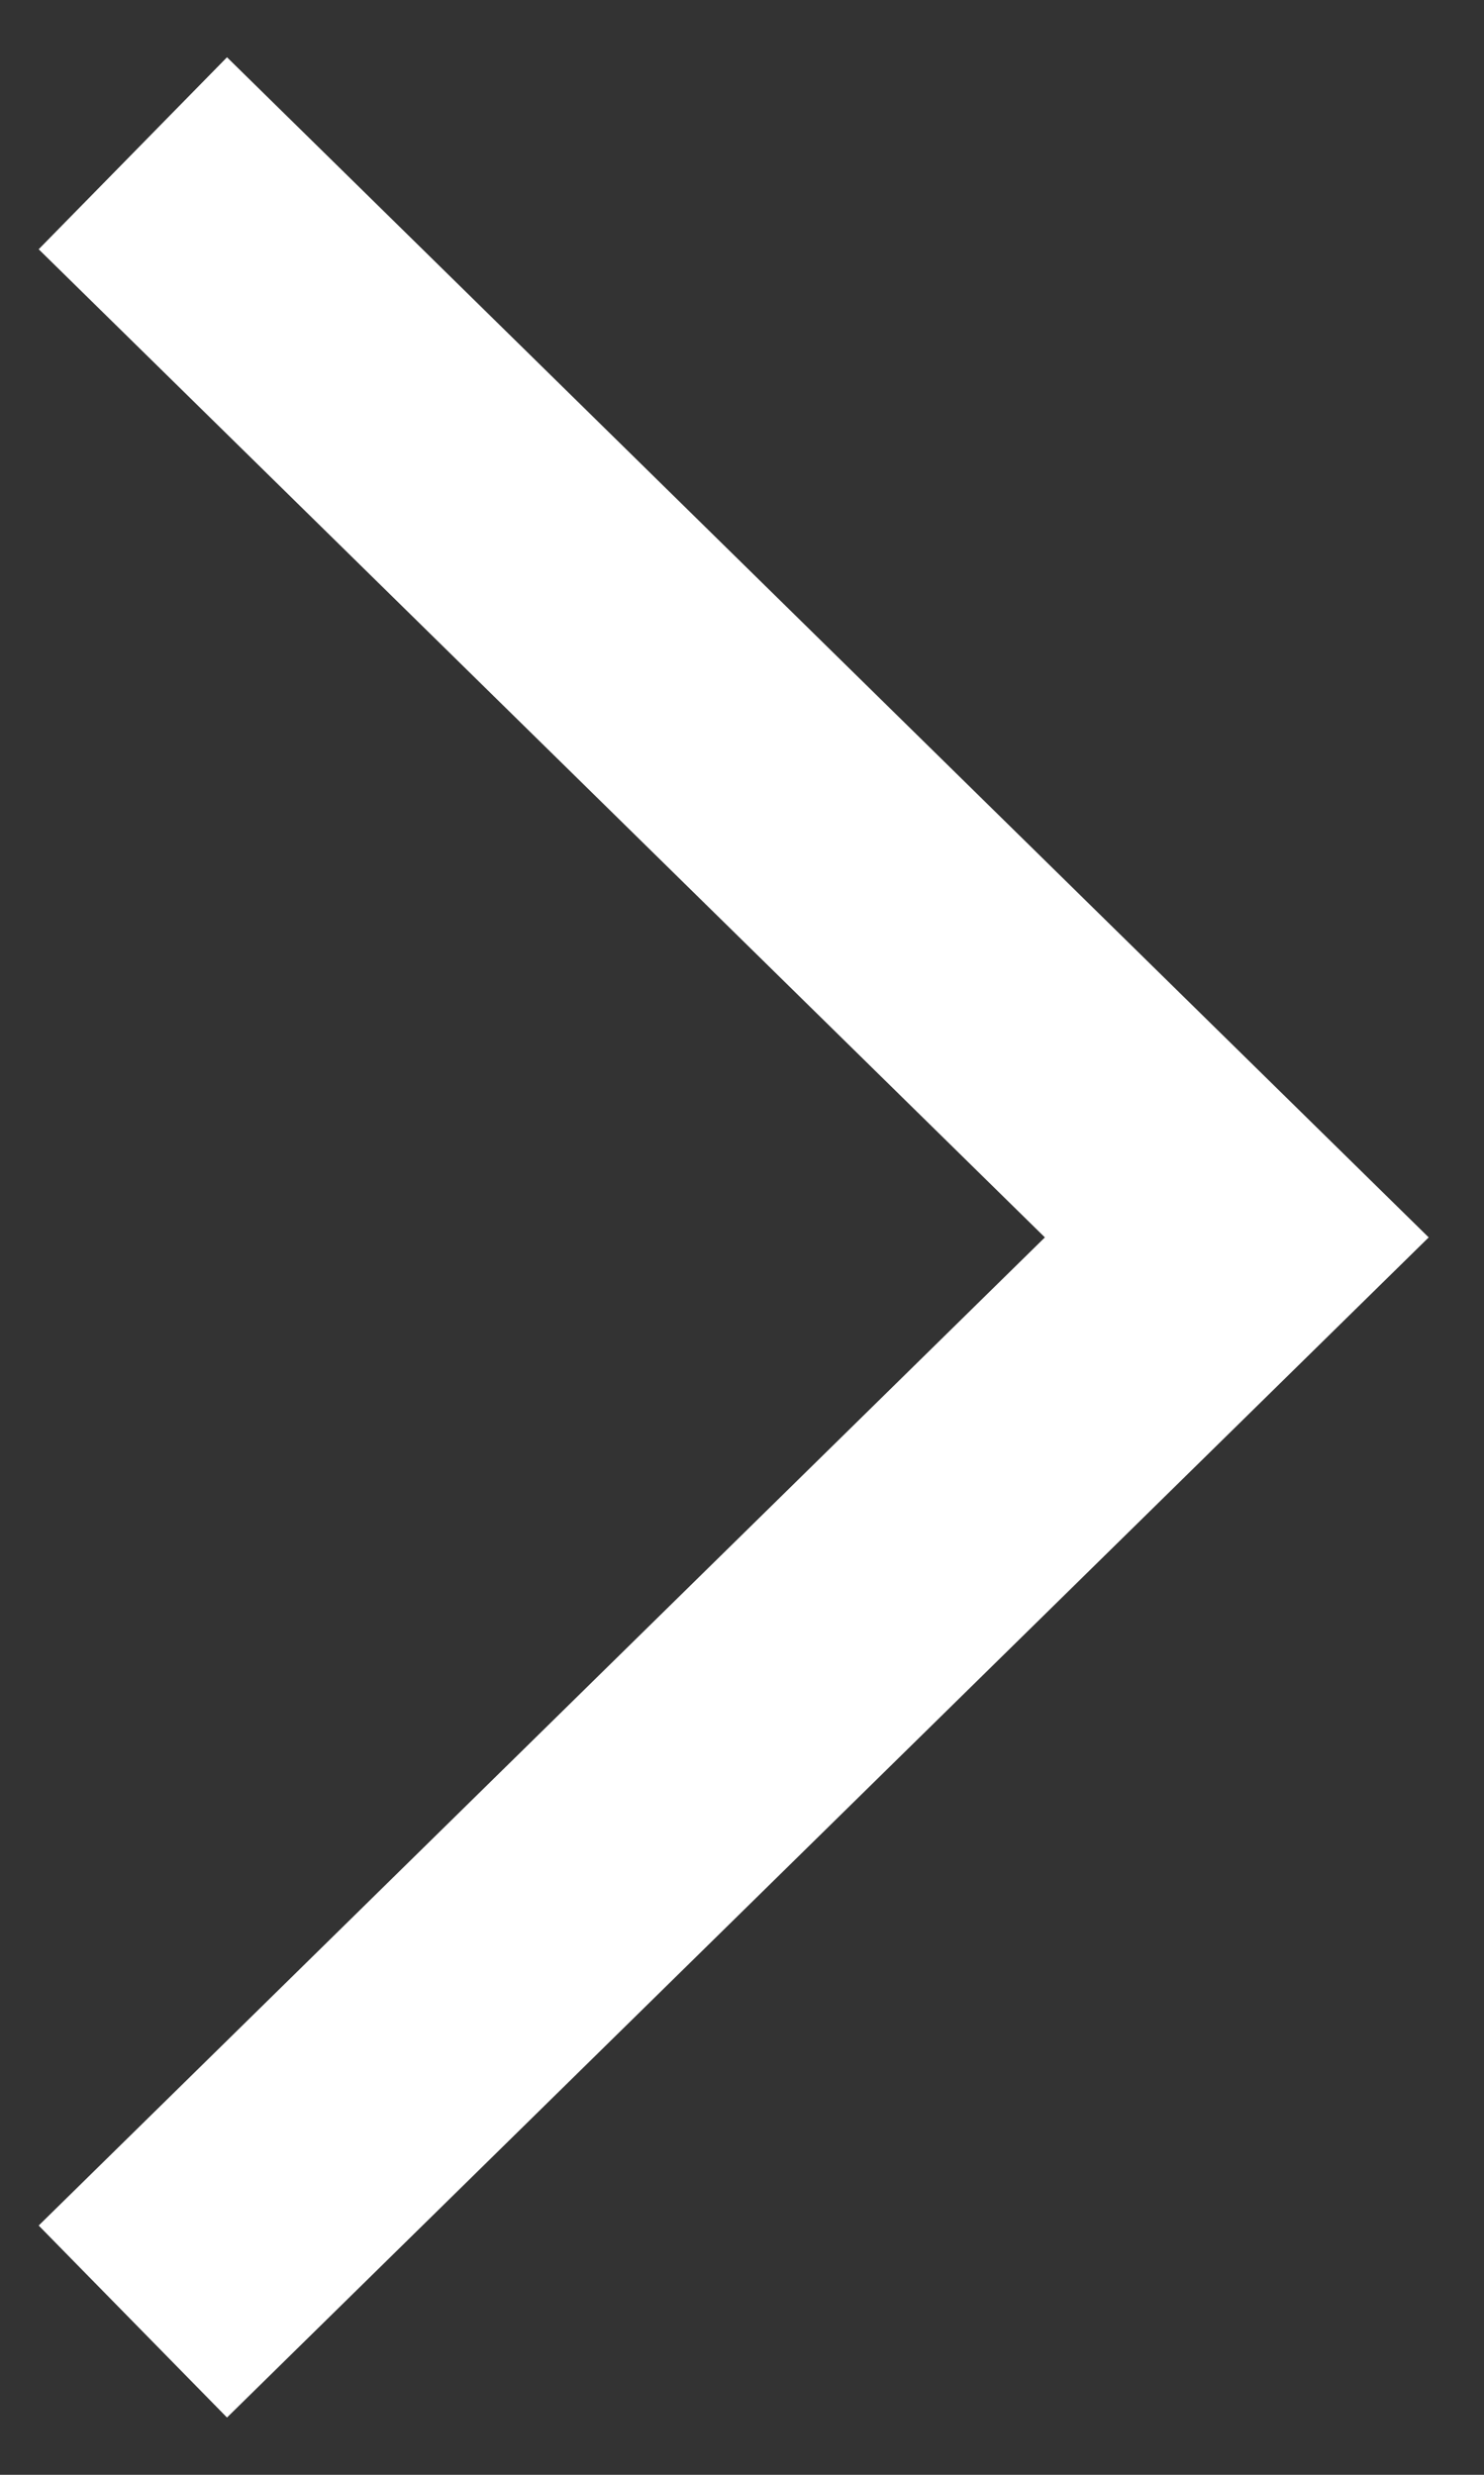 <svg width="12" height="20" viewBox="0 0 12 20" fill="none" xmlns="http://www.w3.org/2000/svg">
<rect x="0" y="0" width="12" height="20" fill="#333333" stroke="none"/>
<path d="M1.85 18L10.001 10L1.85 2" stroke="white" stroke-width="2.174" stroke-linecap="square"/>
</svg>
